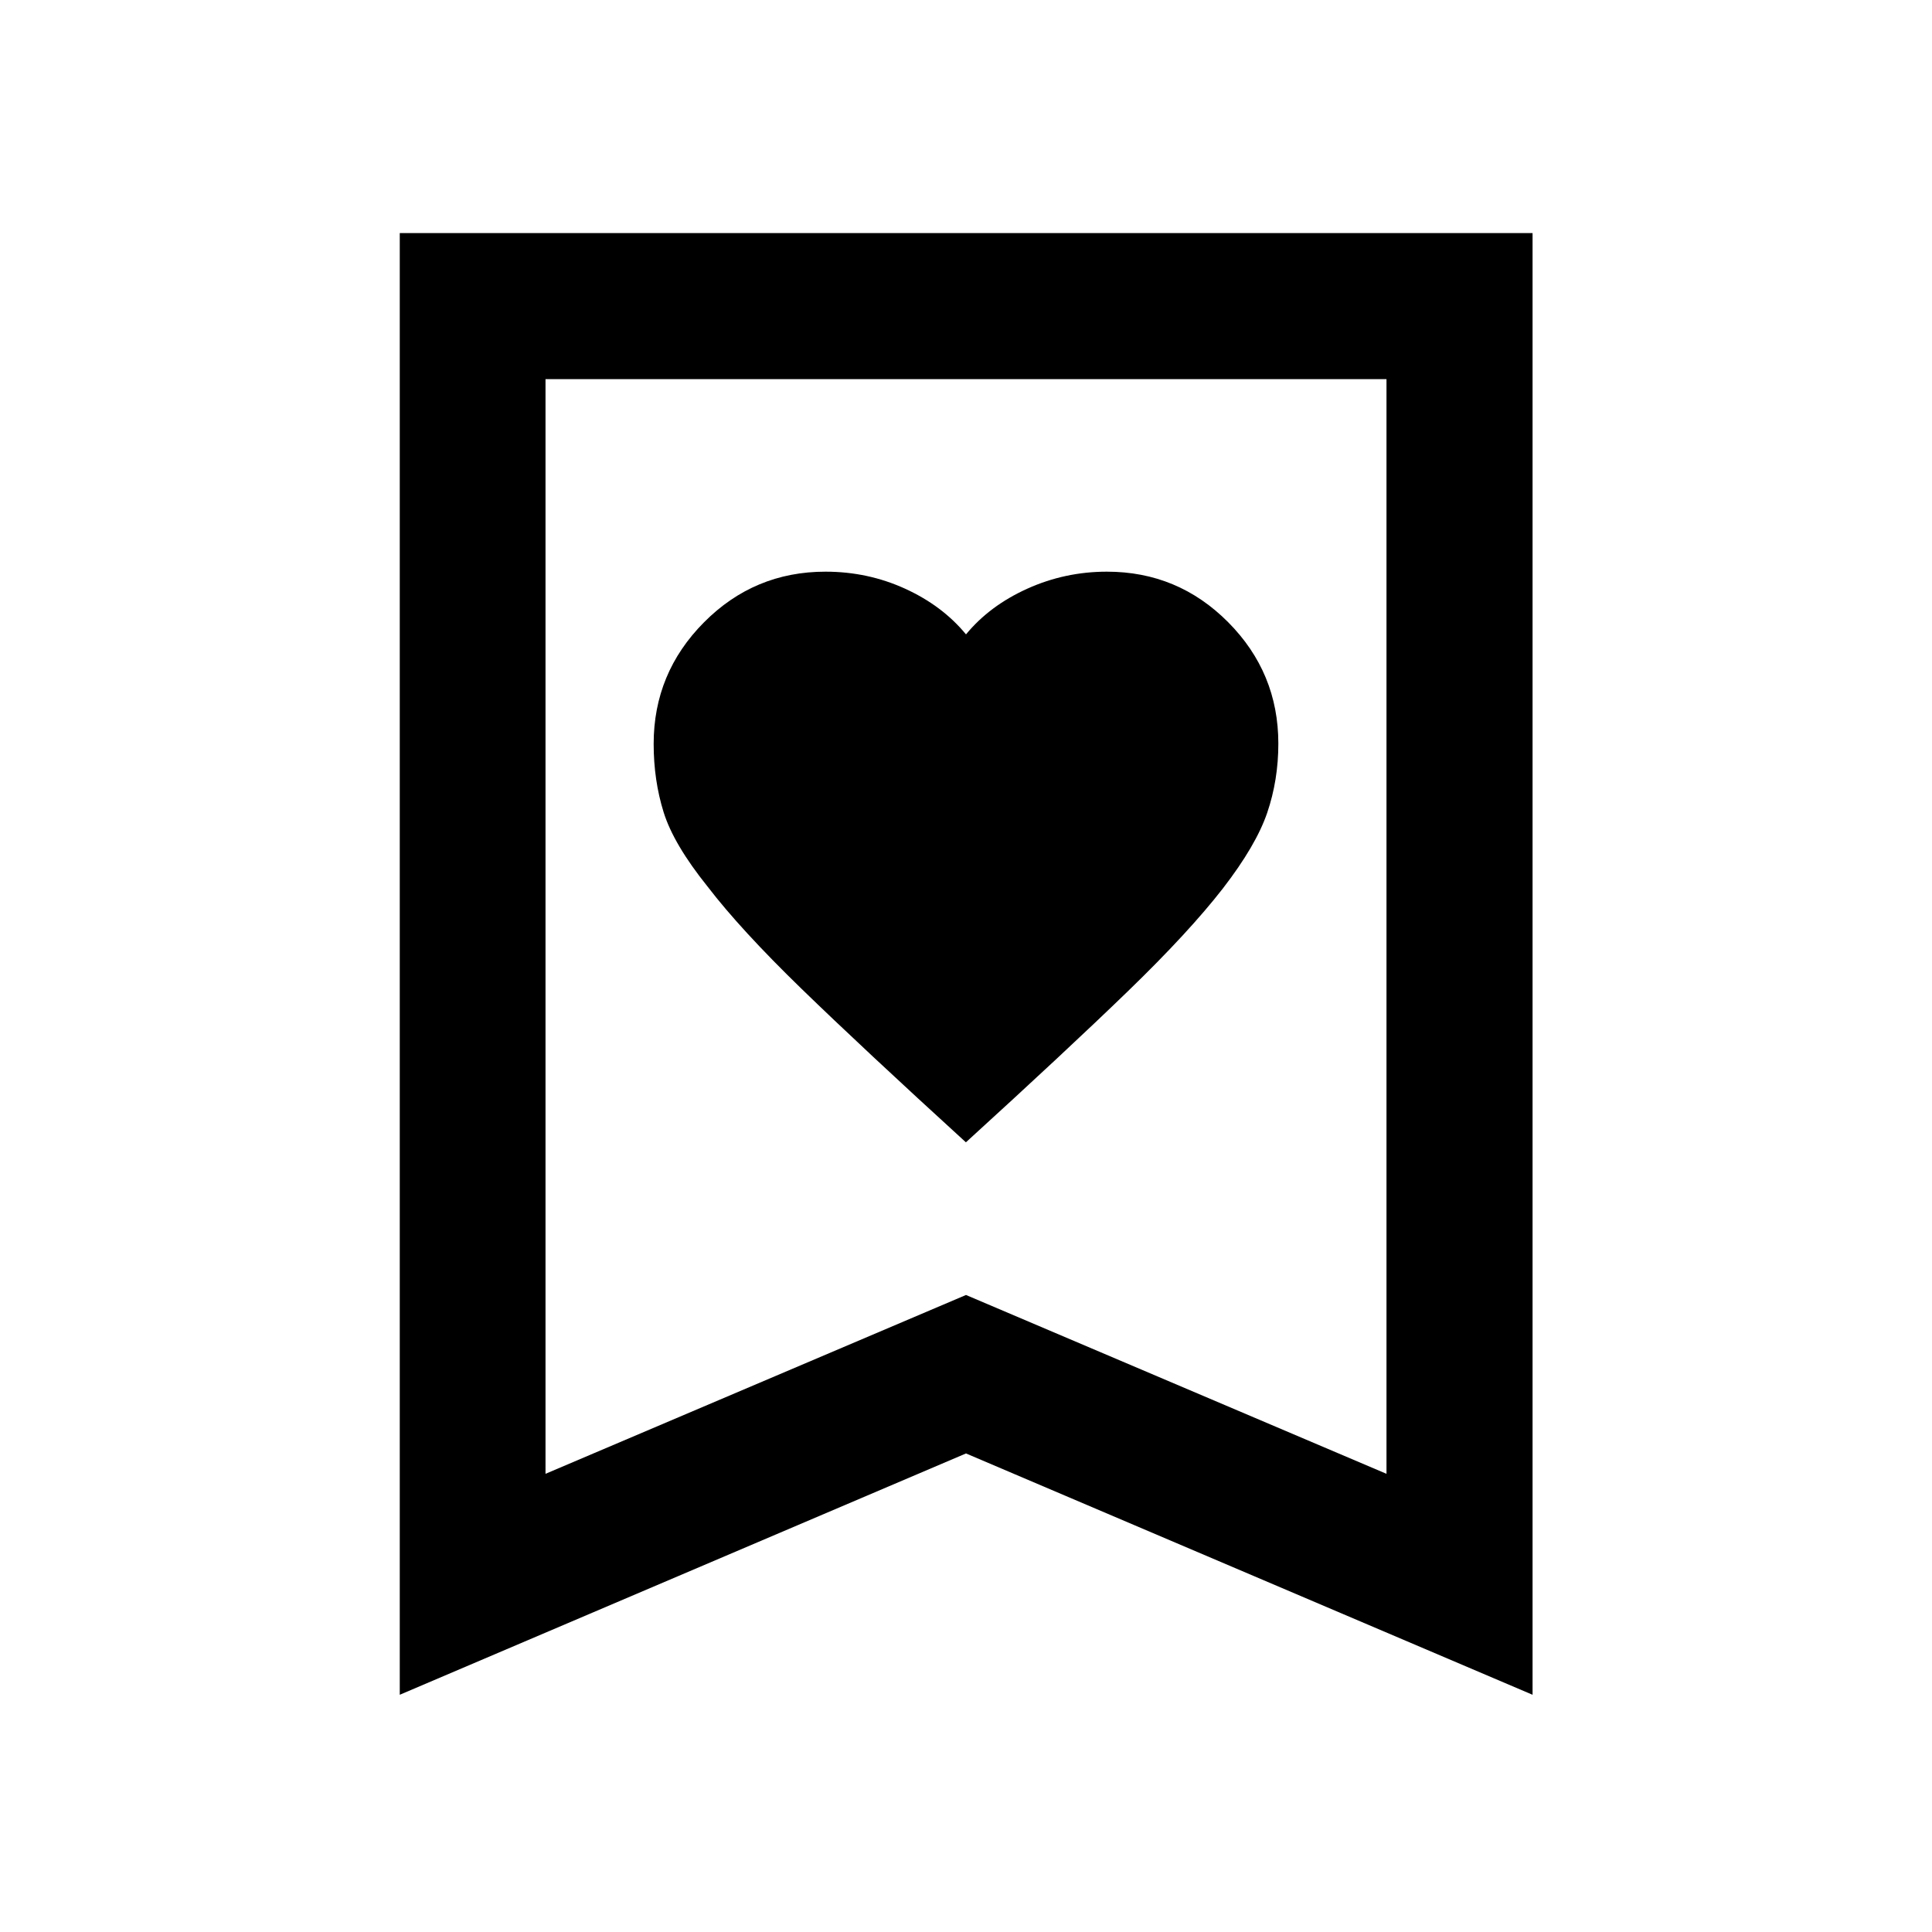 <svg xmlns="http://www.w3.org/2000/svg" height="40" viewBox="0 -960 960 960" width="40"><path d="M479.95-392.39q50.15-45.7 80.47-75.05 30.32-29.35 47.19-51.06 16.5-21.36 22.05-37.62 5.54-16.27 5.54-34.39 0-35.23-24.95-60.33-24.96-25.1-60.24-25.1-20.82 0-39.54 8.45T480-644.78q-11.75-14.26-30.28-22.71-18.53-8.45-39.54-8.45-35.36 0-60.37 25.17-25.01 25.17-25.01 60.4 0 18.11 4.97 34.01 4.97 15.9 21.8 36.86 16.42 21.43 46.8 50.92 30.39 29.48 81.58 76.19ZM198.64-117.88v-726.31h562.88v726.31L480-237.79 198.64-117.88Zm72.42-109.79L480-316.53l208.94 88.86v-543.94H271.06v543.94Zm0-543.94h417.88-417.88Z"/></svg>